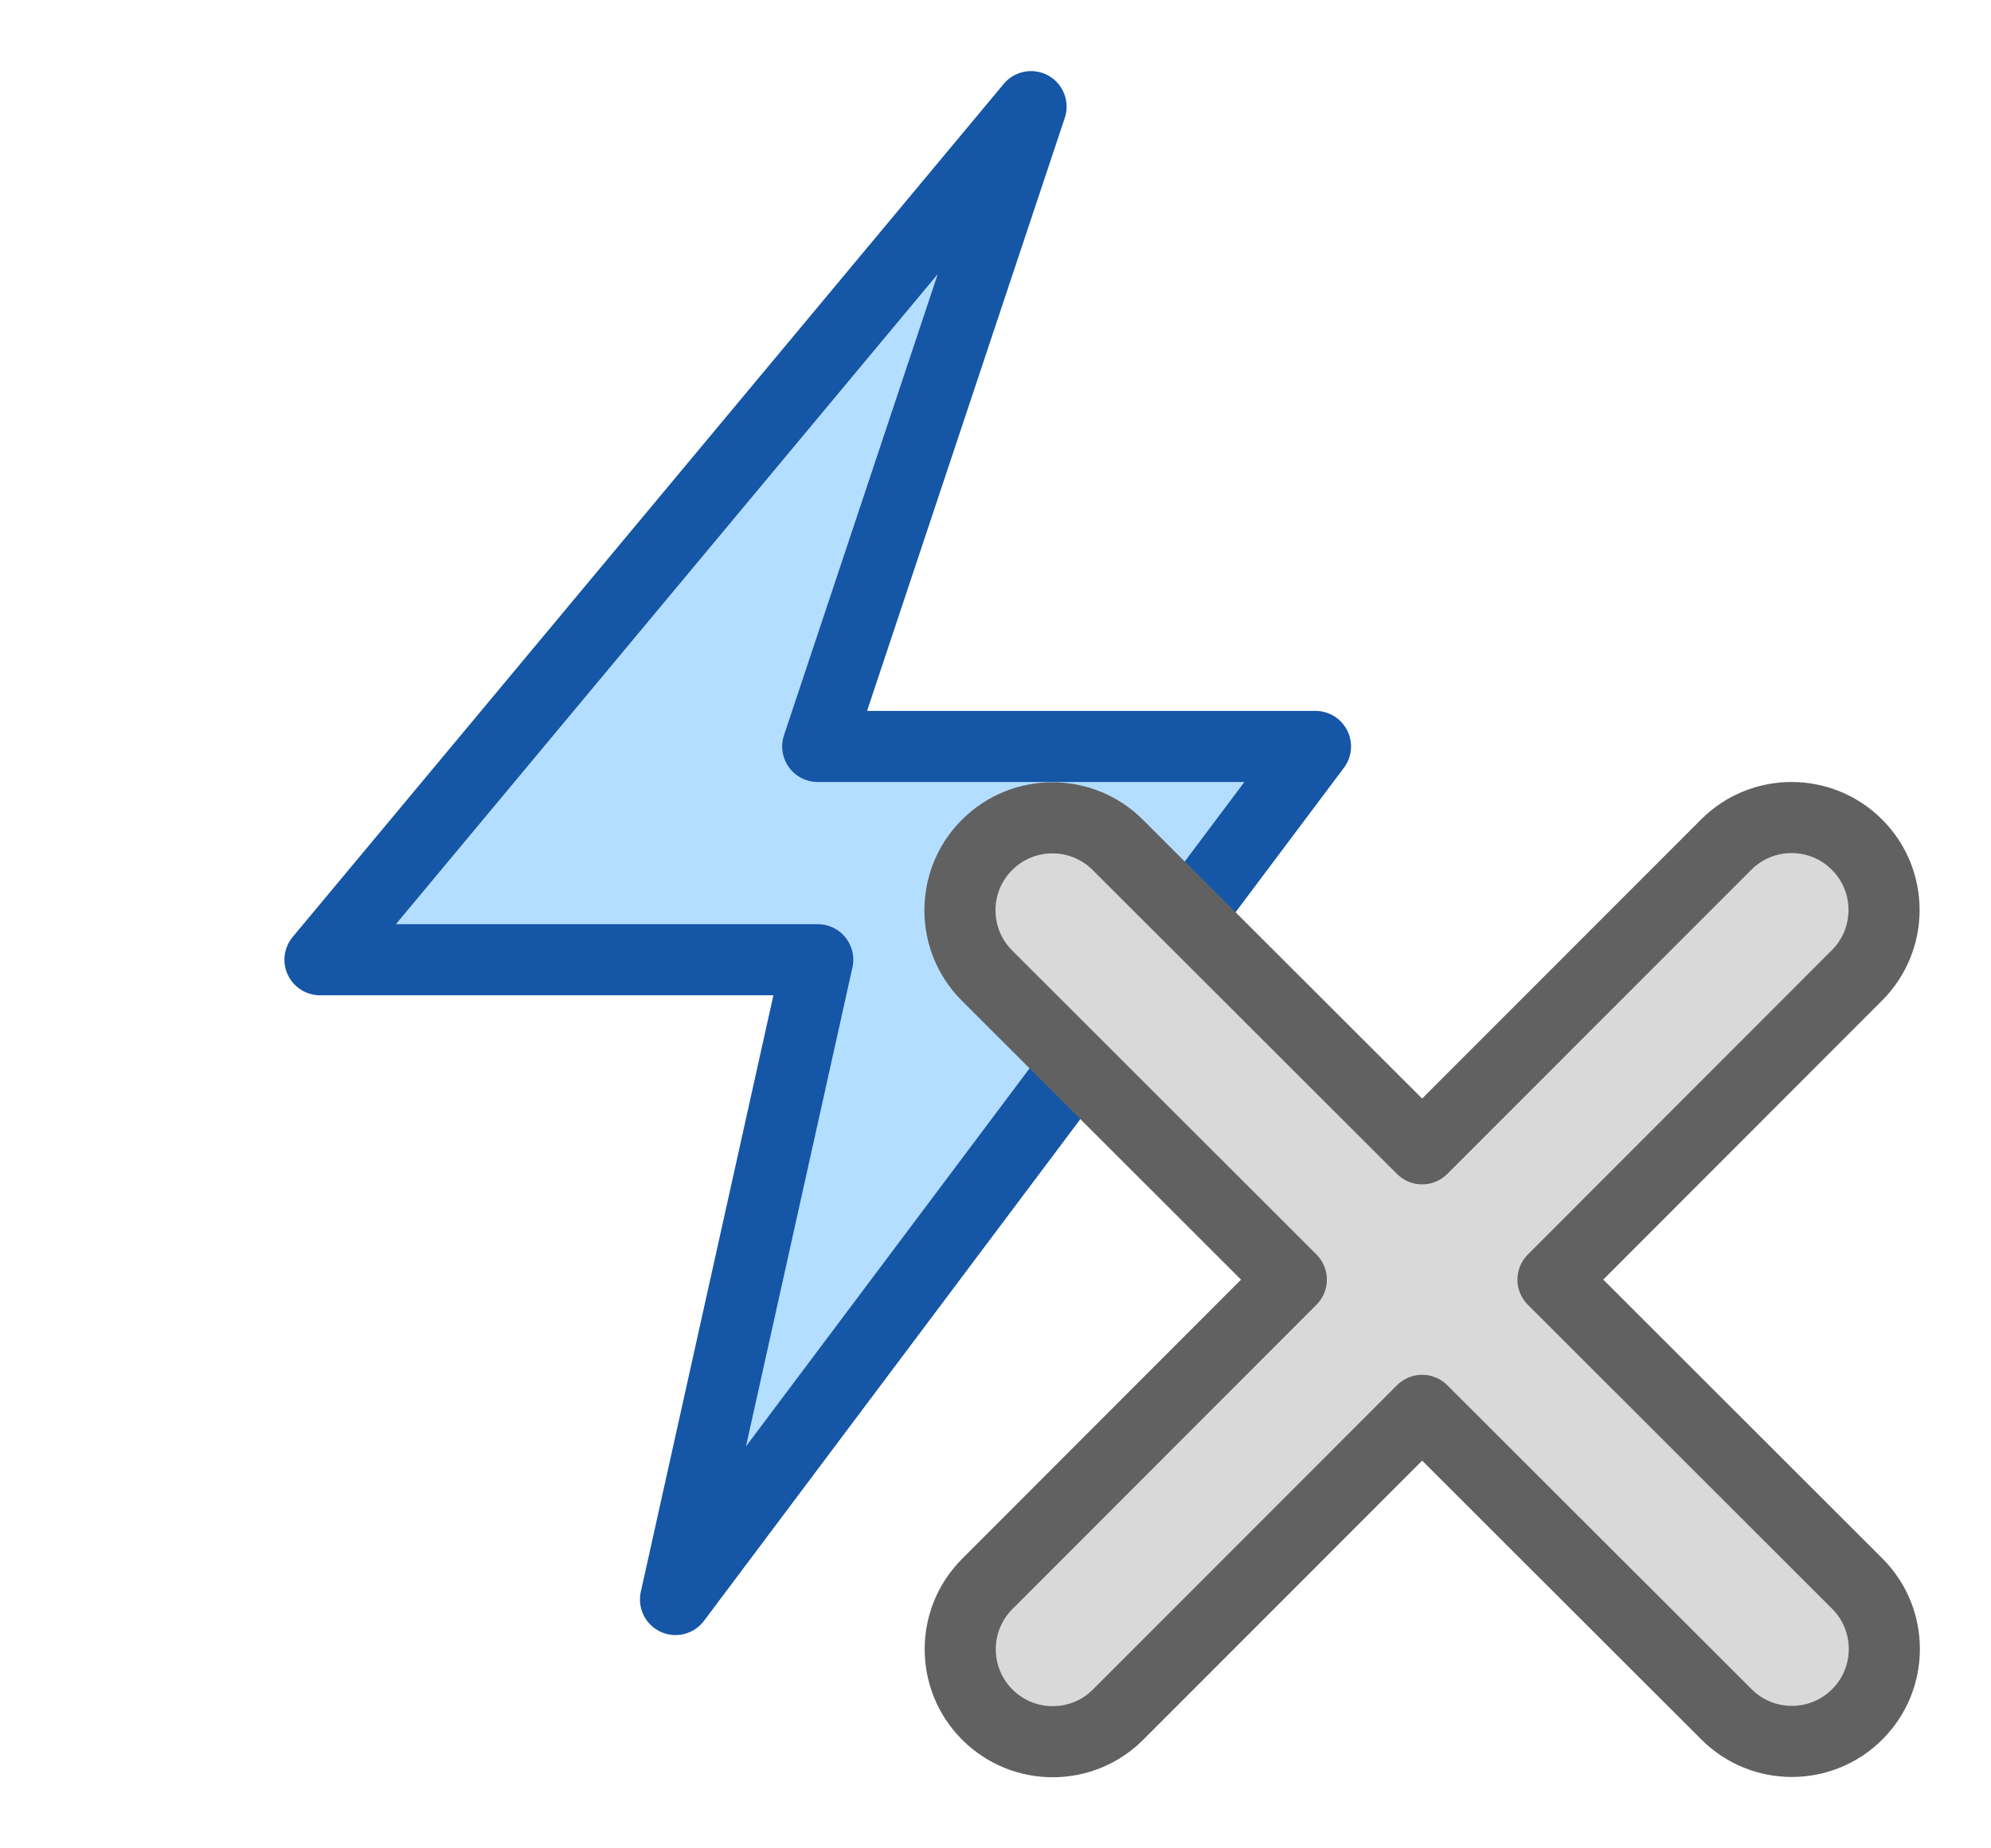 <svg width="28" height="26" viewBox="0 0 28 26" fill="none" xmlns="http://www.w3.org/2000/svg">
<path d="M14.5 1.5L4.5 13.5H11.5L9.5 22.5L18.5 10.5H11.5L14.5 1.5Z" fill="#B4DEFF" stroke="#1656A7" stroke-linejoin="round"/>
<path d="M26.115 13.72C26.623 13.213 26.623 12.388 26.115 11.881C25.608 11.373 24.783 11.373 24.276 11.881L20 16.16L15.72 11.885C15.213 11.377 14.388 11.377 13.881 11.885C13.373 12.392 13.373 13.217 13.881 13.724L18.16 18L13.885 22.28C13.377 22.787 13.377 23.612 13.885 24.119C14.392 24.627 15.217 24.627 15.724 24.119L20 19.839L24.28 24.115C24.787 24.623 25.612 24.623 26.119 24.115C26.627 23.608 26.627 22.783 26.119 22.276L21.84 18L26.115 13.72Z" fill="#D9D9D9" stroke="#616161" stroke-linejoin="round"/>
</svg>
